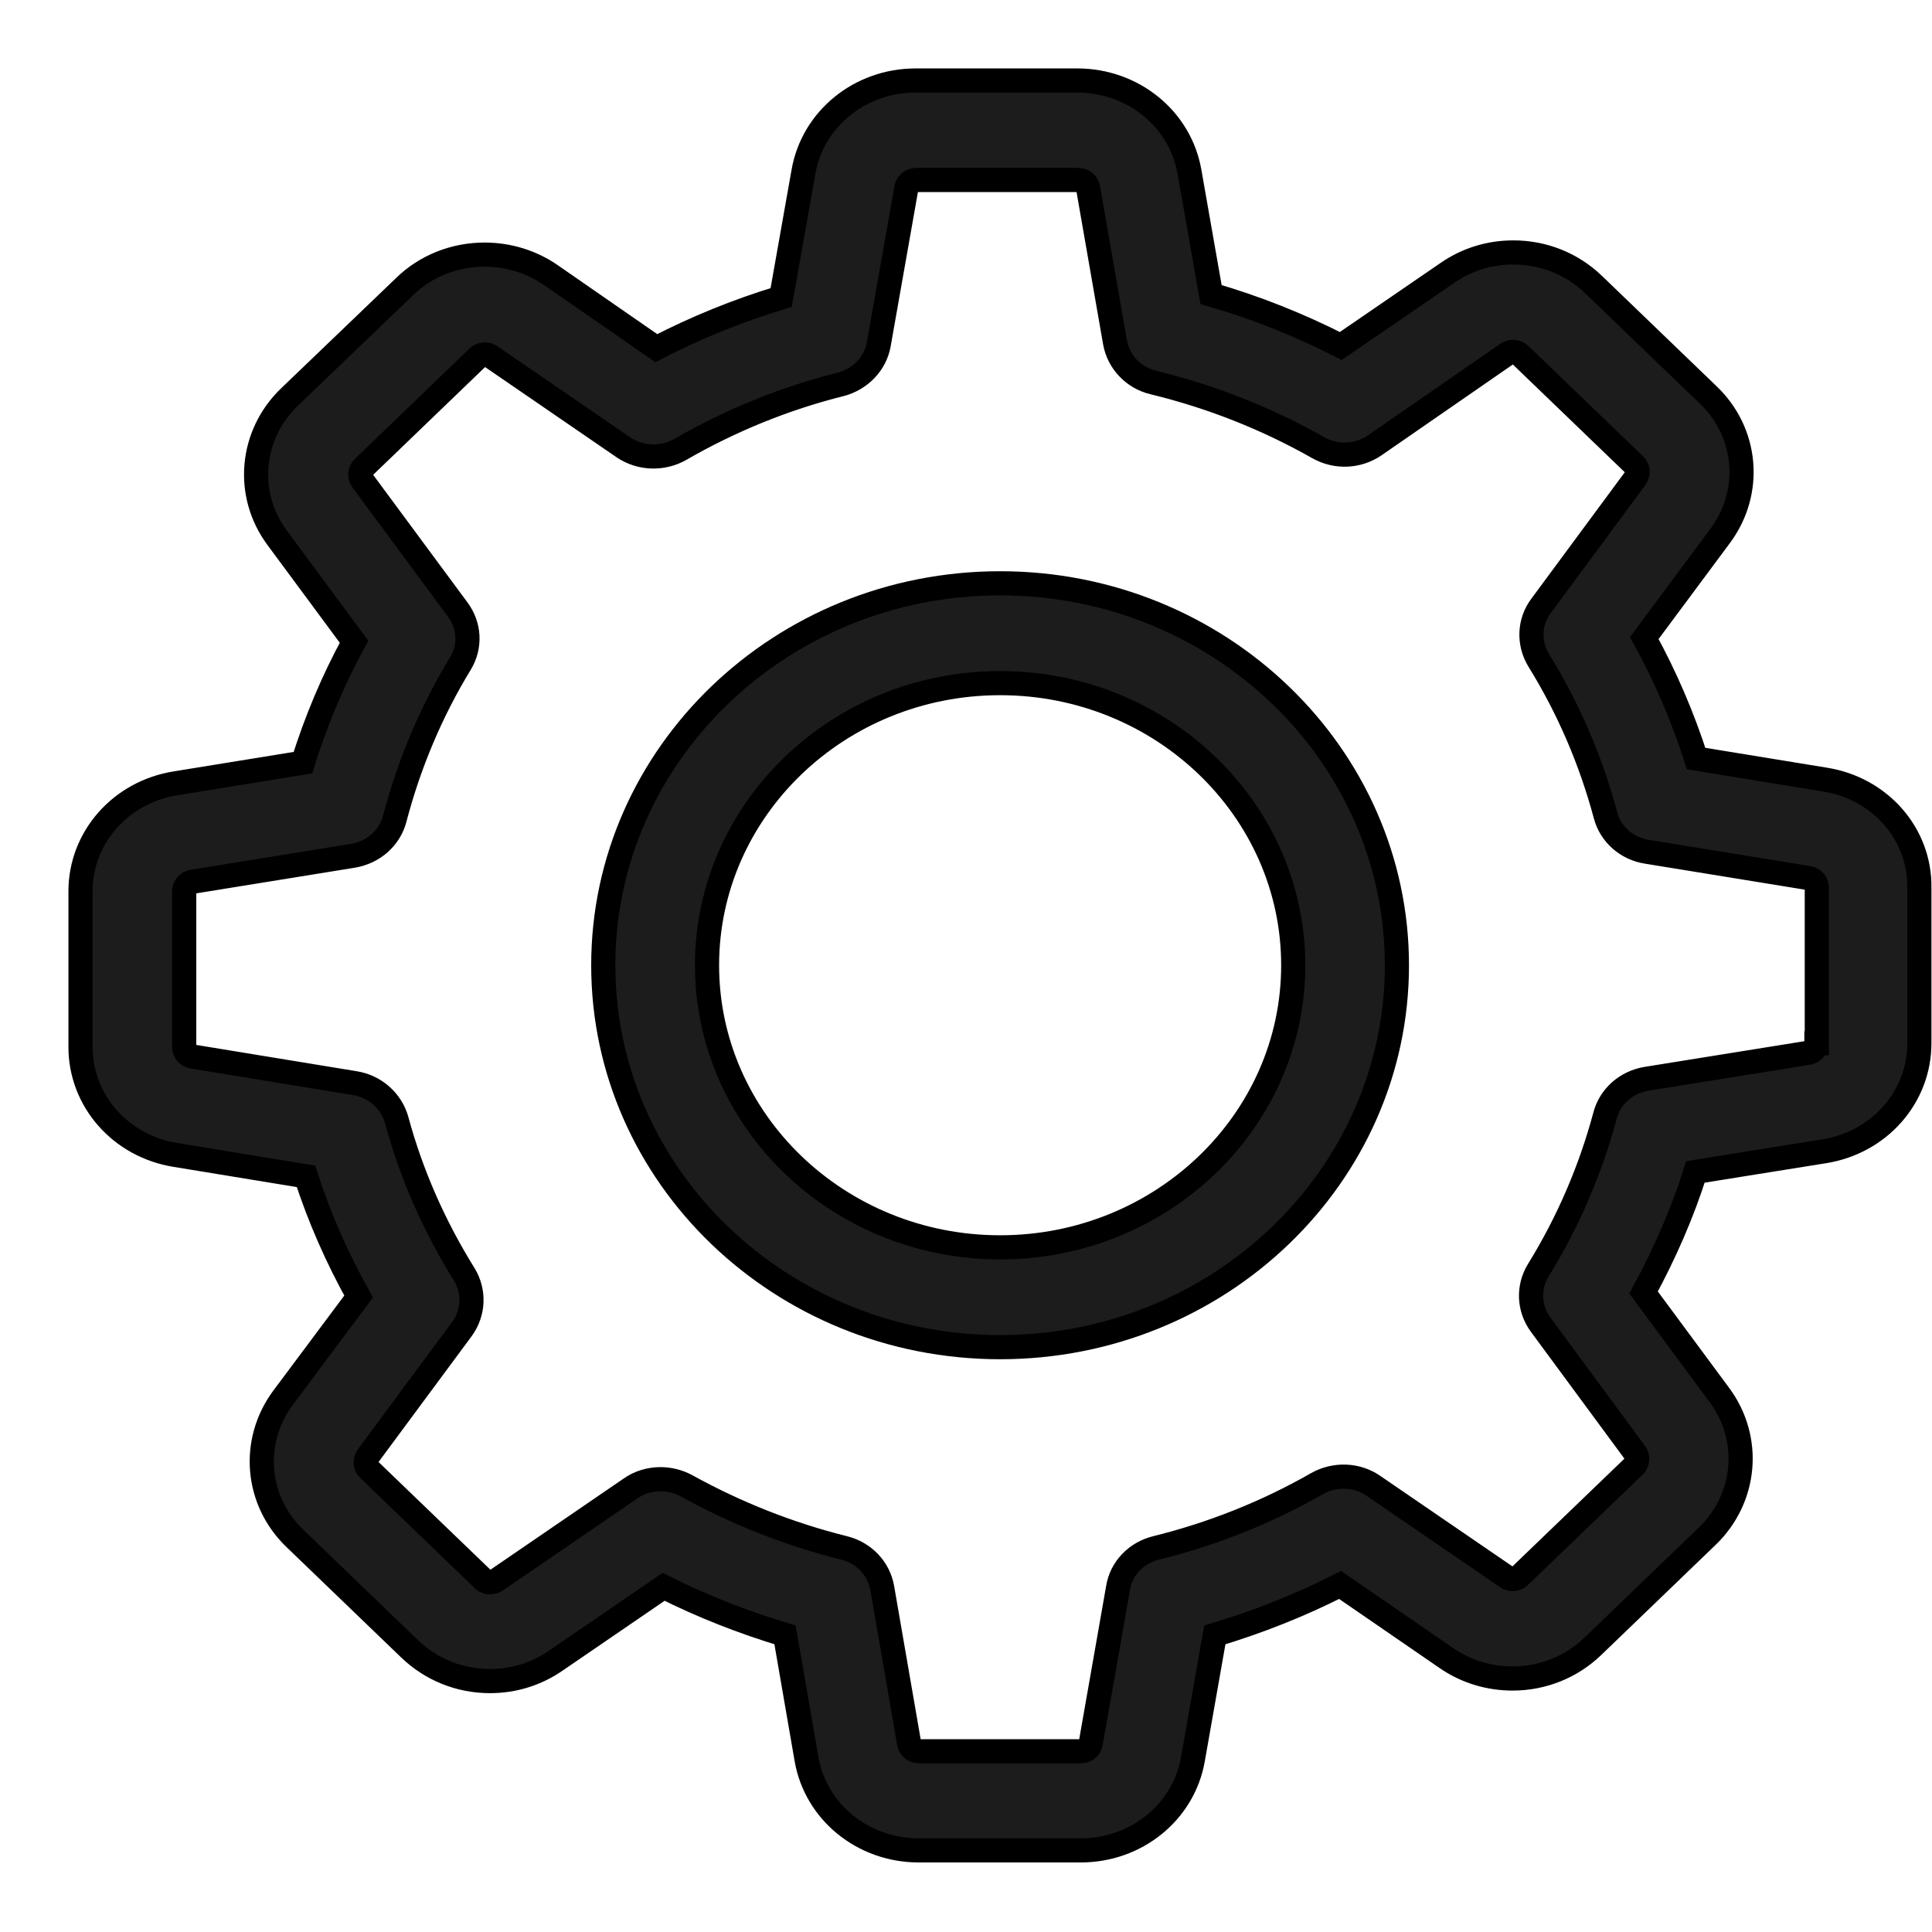 <?xml version="1.0" encoding="UTF-8" standalone="no"?>
<svg width="24px" height="24px" viewBox="0 0 24 24" version="1.1" xmlns="http://www.w3.org/2000/svg" xmlns:xlink="http://www.w3.org/1999/xlink">
    <!-- Generator: Sketch 40.3 (33839) - http://www.bohemiancoding.com/sketch -->
    <title>SETTINGS</title>
    <desc>Created with Sketch.</desc>
    <defs></defs>
    <g stroke="none" stroke-width="1" fill="none" fill-rule="evenodd">
        <g transform="translate(-719, -11)" stroke-width="0.3" fill="#1C1C1C" stroke="#000000">
            <g>
                <g transform="translate(720, 12)">
                    <path d="M21.674,8.685 L20.07,8.423 C19.903,7.904 19.689,7.404 19.426,6.926 L20.371,5.654 C20.772,5.112 20.71,4.372 20.218,3.904 L18.796,2.535 C18.529,2.278 18.176,2.136 17.799,2.136 C17.503,2.136 17.222,2.223 16.983,2.388 L15.656,3.298 C15.141,3.036 14.602,2.82 14.044,2.659 L13.776,1.134 C13.662,0.478 13.075,4.59290177e-05 12.383,4.59290177e-05 L10.374,4.59290177e-05 C9.682,4.59290177e-05 9.095,0.478 8.981,1.134 L8.704,2.696 C8.169,2.857 7.649,3.068 7.153,3.325 L5.841,2.416 C5.602,2.251 5.316,2.163 5.02,2.163 C4.643,2.163 4.285,2.306 4.023,2.563 L2.596,3.932 C2.109,4.4 2.042,5.14 2.443,5.681 L3.398,6.972 C3.135,7.454 2.925,7.955 2.763,8.474 L1.179,8.731 C0.496,8.841 0,9.406 0,10.072 L0,12.006 C0,12.672 0.496,13.237 1.179,13.347 L2.801,13.613 C2.968,14.128 3.188,14.628 3.455,15.106 L2.515,16.365 C2.114,16.907 2.176,17.646 2.667,18.114 L4.089,19.483 C4.357,19.74 4.71,19.883 5.087,19.883 C5.383,19.883 5.664,19.795 5.903,19.63 L7.244,18.712 C7.726,18.955 8.231,19.152 8.752,19.309 L9.019,20.852 C9.133,21.509 9.72,21.986 10.412,21.986 L12.426,21.986 C13.118,21.986 13.705,21.509 13.819,20.852 L14.091,19.309 C14.63,19.148 15.151,18.941 15.647,18.689 L16.969,19.598 C17.207,19.763 17.494,19.851 17.789,19.851 L17.789,19.851 C18.166,19.851 18.52,19.708 18.787,19.451 L20.209,18.082 C20.695,17.614 20.762,16.874 20.361,16.332 L19.417,15.056 C19.679,14.573 19.899,14.073 20.061,13.558 L21.664,13.301 C22.347,13.191 22.843,12.626 22.843,11.96 L22.843,10.026 C22.852,9.36 22.356,8.795 21.674,8.685 L21.674,8.685 Z M21.564,11.96 C21.564,12.02 21.521,12.07 21.459,12.079 L19.455,12.401 C19.202,12.442 19.001,12.621 18.939,12.856 C18.758,13.531 18.481,14.178 18.109,14.78 C17.98,14.991 17.99,15.253 18.138,15.455 L19.316,17.053 C19.35,17.099 19.345,17.168 19.302,17.21 L17.88,18.578 C17.847,18.61 17.813,18.615 17.789,18.615 C17.761,18.615 17.737,18.606 17.718,18.592 L16.062,17.458 C15.857,17.315 15.58,17.306 15.361,17.43 C14.735,17.788 14.063,18.055 13.361,18.229 C13.113,18.289 12.927,18.486 12.889,18.725 L12.55,20.654 C12.54,20.714 12.488,20.755 12.426,20.755 L10.417,20.755 C10.355,20.755 10.302,20.714 10.293,20.654 L9.959,18.725 C9.916,18.482 9.73,18.289 9.486,18.229 C8.804,18.059 8.146,17.798 7.53,17.458 C7.43,17.403 7.315,17.375 7.205,17.375 C7.077,17.375 6.943,17.412 6.833,17.49 L5.163,18.633 C5.139,18.647 5.115,18.656 5.092,18.656 C5.072,18.656 5.034,18.652 5.001,18.62 L3.579,17.251 C3.536,17.21 3.531,17.145 3.565,17.095 L4.738,15.51 C4.886,15.308 4.896,15.042 4.767,14.831 C4.395,14.233 4.109,13.586 3.927,12.911 C3.86,12.676 3.66,12.497 3.412,12.456 L1.393,12.125 C1.331,12.116 1.288,12.066 1.288,12.006 L1.288,10.072 C1.288,10.013 1.331,9.962 1.393,9.953 L3.383,9.631 C3.636,9.59 3.841,9.411 3.903,9.172 C4.08,8.497 4.352,7.845 4.719,7.243 C4.848,7.032 4.834,6.77 4.686,6.572 L3.498,4.965 C3.464,4.919 3.469,4.85 3.512,4.809 L4.934,3.44 C4.967,3.408 5.001,3.403 5.025,3.403 C5.053,3.403 5.077,3.413 5.096,3.426 L6.743,4.556 C6.953,4.699 7.229,4.708 7.449,4.584 C8.069,4.226 8.742,3.95 9.443,3.775 C9.687,3.711 9.873,3.518 9.916,3.279 L10.259,1.337 C10.269,1.277 10.322,1.236 10.384,1.236 L12.392,1.236 C12.455,1.236 12.507,1.277 12.517,1.337 L12.851,3.252 C12.894,3.495 13.08,3.693 13.328,3.752 C14.048,3.927 14.735,4.198 15.375,4.561 C15.594,4.685 15.866,4.676 16.076,4.533 L17.723,3.394 C17.746,3.38 17.77,3.371 17.794,3.371 C17.813,3.371 17.851,3.376 17.885,3.408 L19.307,4.777 C19.35,4.818 19.355,4.882 19.321,4.933 L18.143,6.527 C17.995,6.724 17.985,6.99 18.114,7.202 C18.486,7.803 18.763,8.451 18.944,9.126 C19.006,9.365 19.211,9.544 19.46,9.581 L21.464,9.907 C21.526,9.916 21.569,9.967 21.569,10.026 L21.569,11.96 L21.564,11.96 L21.564,11.96 Z"></path>
                    <path d="M11.424,6.246 C8.704,6.246 6.494,8.373 6.494,10.991 C6.494,13.609 8.704,15.735 11.424,15.735 C14.144,15.735 16.353,13.609 16.353,10.991 C16.353,8.373 14.144,6.246 11.424,6.246 L11.424,6.246 Z M11.424,14.495 C9.415,14.495 7.783,12.924 7.783,10.991 C7.783,9.057 9.415,7.486 11.424,7.486 C13.433,7.486 15.065,9.057 15.065,10.991 C15.065,12.924 13.433,14.495 11.424,14.495 L11.424,14.495 Z"></path>
                </g>
            </g>
        </g>
    </g>
</svg>
